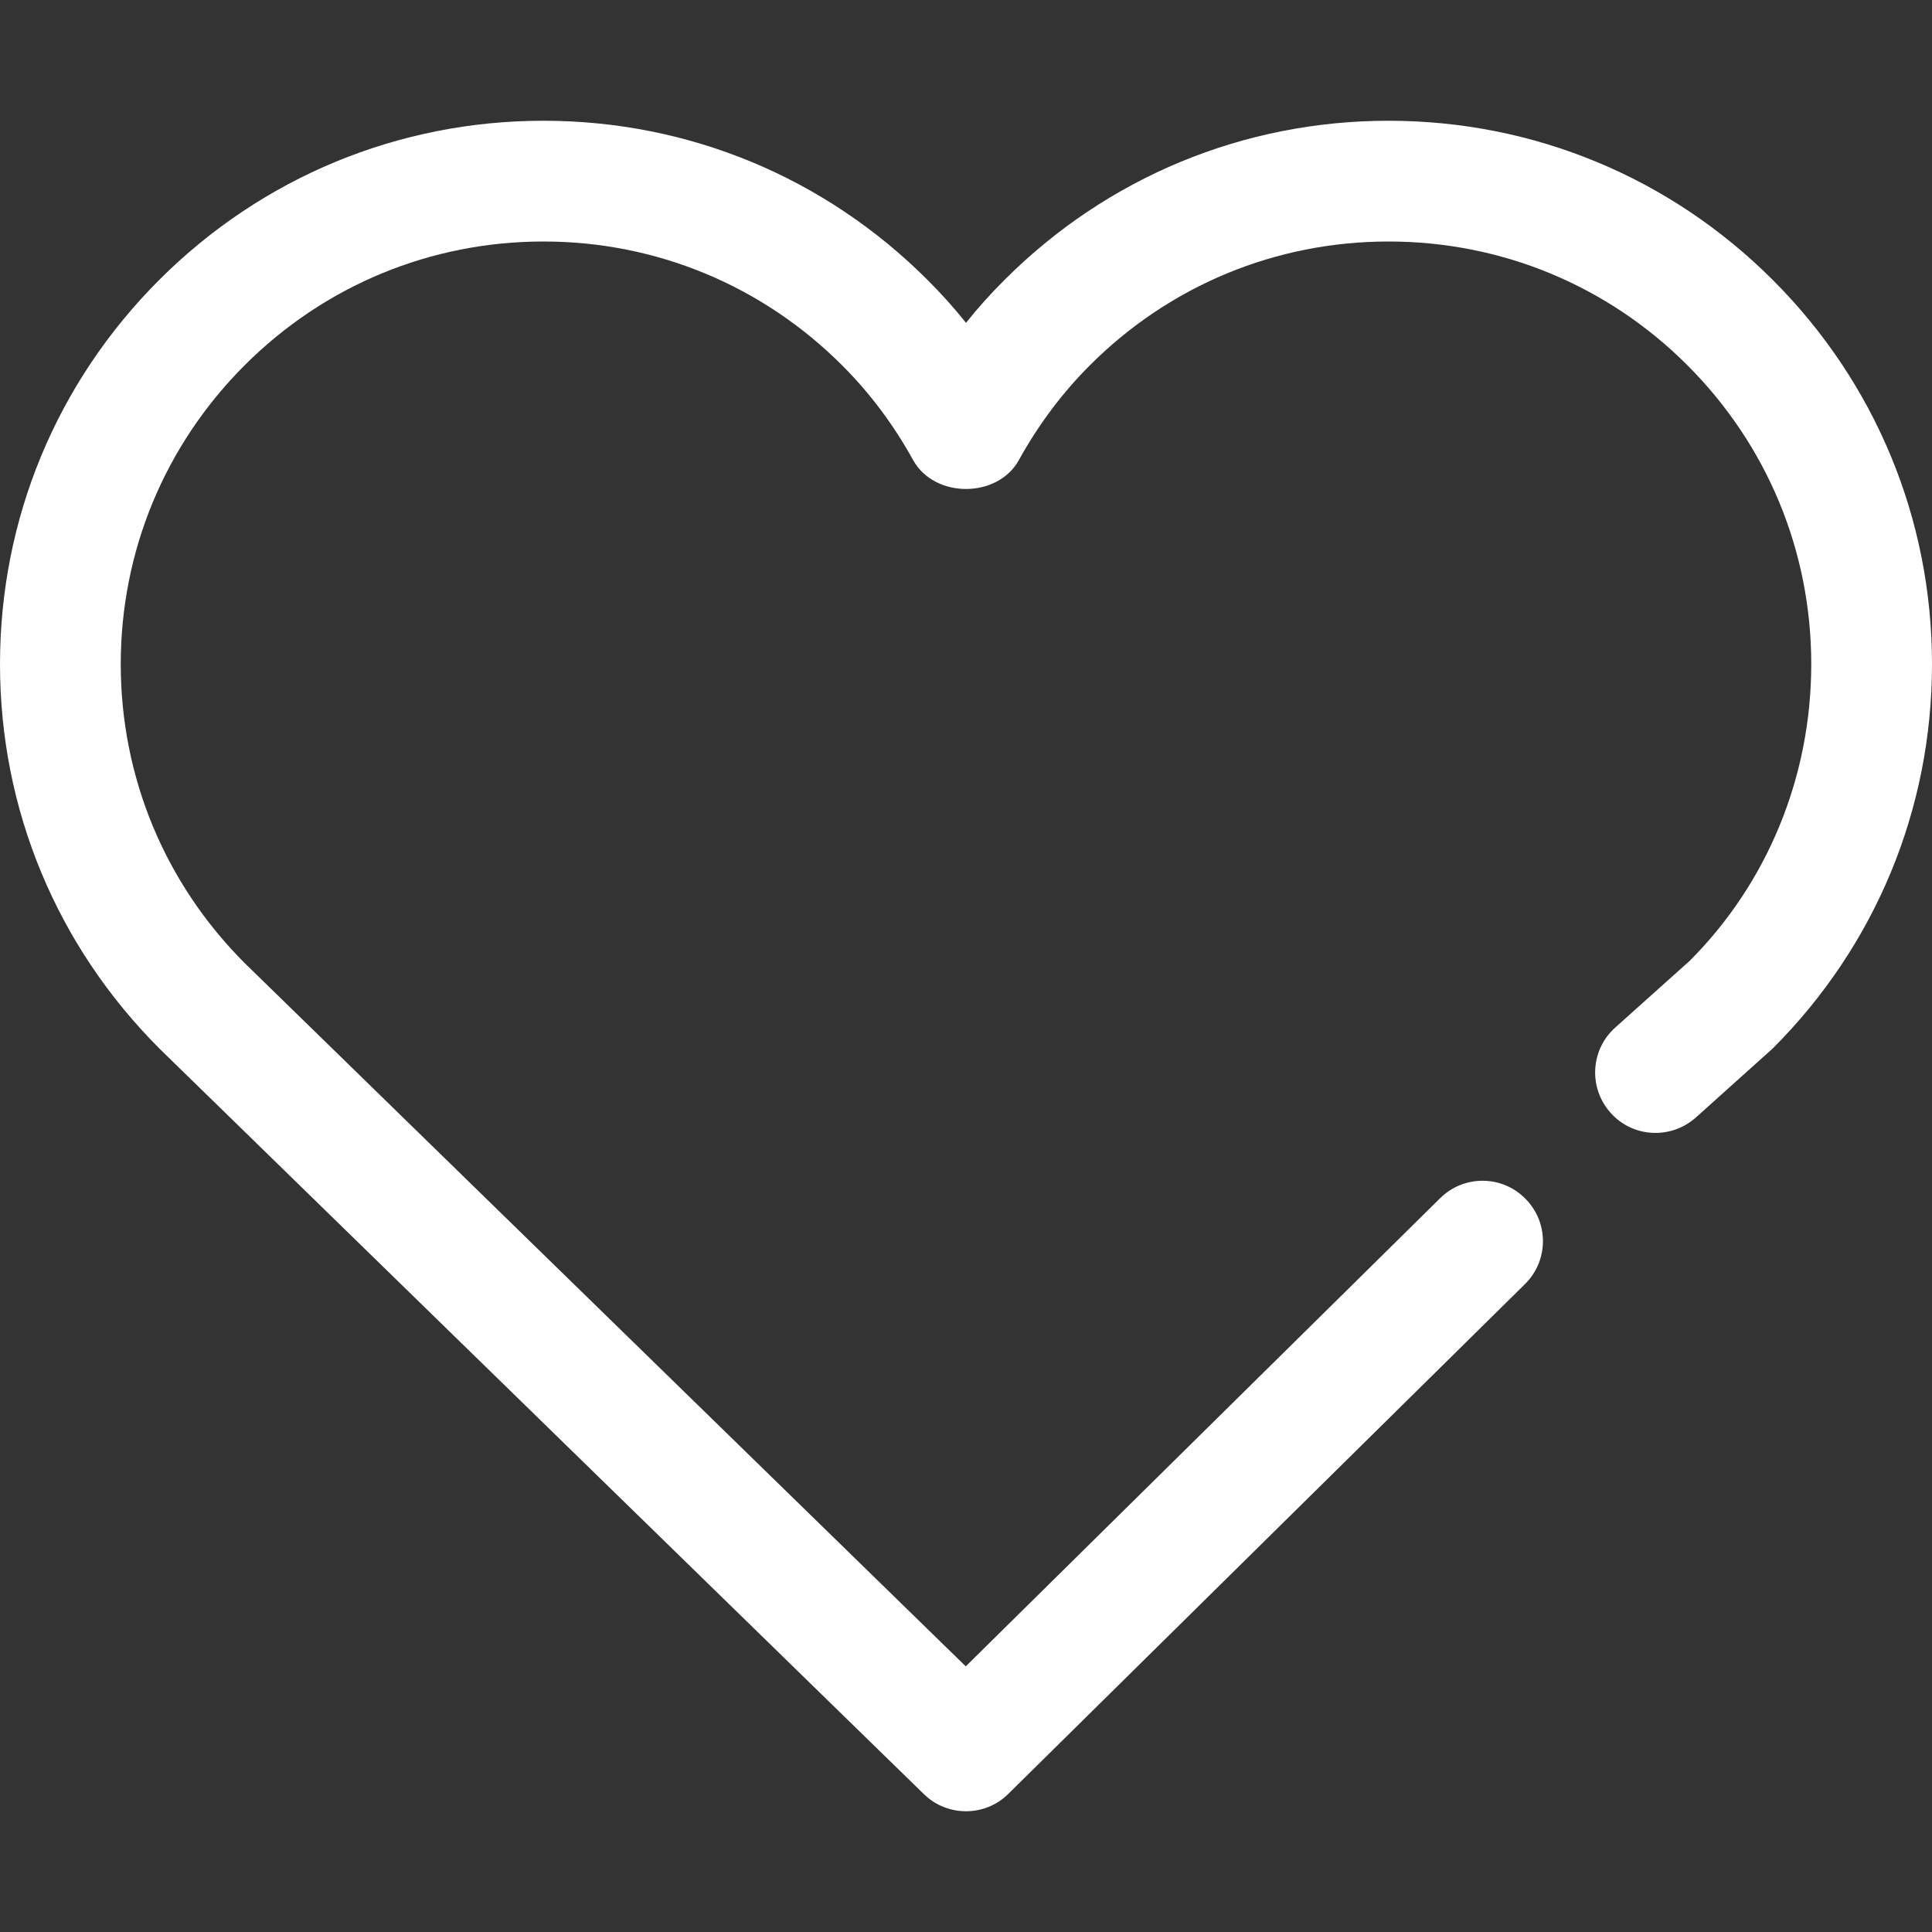 <?xml version="1.0" encoding="utf-8"?>
<!-- Generator: Adobe Illustrator 16.0.0, SVG Export Plug-In . SVG Version: 6.00 Build 0)  -->
<!DOCTYPE svg PUBLIC "-//W3C//DTD SVG 1.1//EN" "http://www.w3.org/Graphics/SVG/1.1/DTD/svg11.dtd">
<svg version="1.1" id="Calque_1" xmlns="http://www.w3.org/2000/svg" xmlns:xlink="http://www.w3.org/1999/xlink" x="0px" y="0px"
	 width="32px" height="32px" viewBox="0 0 32 32" enable-background="new 0 0 32 32" xml:space="preserve">
<rect x="0" y="0" width="32" height="32" fill="#333333" stroke="none"/>
<g>
	<path fill="#FFFFFF" d="M16,30c-0.252,0-0.504-0.094-0.697-0.283L2.646,17.373C0.938,15.666,0,13.406,0,11s0.938-4.664,2.637-6.364
		C4.338,2.937,6.598,2,9.002,2c2.402,0,4.662,0.937,6.361,2.637c0.225,0.224,0.438,0.46,0.637,0.71
		c0.199-0.25,0.412-0.486,0.637-0.71C18.336,2.937,20.596,2,22.998,2c2.404,0,4.664,0.937,6.365,2.637
		C31.063,6.337,32,8.597,32,11.001c0,2.405-0.938,4.664-2.637,6.364l-1.275,1.145c-0.414,0.367-1.047,0.334-1.412-0.079
		c-0.369-0.412-0.334-1.044,0.078-1.412l1.234-1.106C29.271,14.628,30,12.871,30,11s-0.729-3.627-2.051-4.95
		C26.627,4.728,24.869,4,22.998,4c-1.867,0-3.625,0.728-4.947,2.051c-0.455,0.455-0.852,0.983-1.176,1.571
		c-0.354,0.636-1.396,0.636-1.75,0c-0.324-0.588-0.721-1.116-1.176-1.57C12.627,4.729,10.869,4,9.002,4
		C7.131,4,5.373,4.729,4.051,6.051C2.729,7.374,2,9.131,2,11s0.729,3.627,2.051,4.95L15.996,27.6l7.857-7.754
		c0.393-0.389,1.027-0.385,1.414,0.01c0.389,0.393,0.385,1.025-0.01,1.414l-8.557,8.443C16.508,29.904,16.254,30,16,30z"/>
</g>
</svg>
